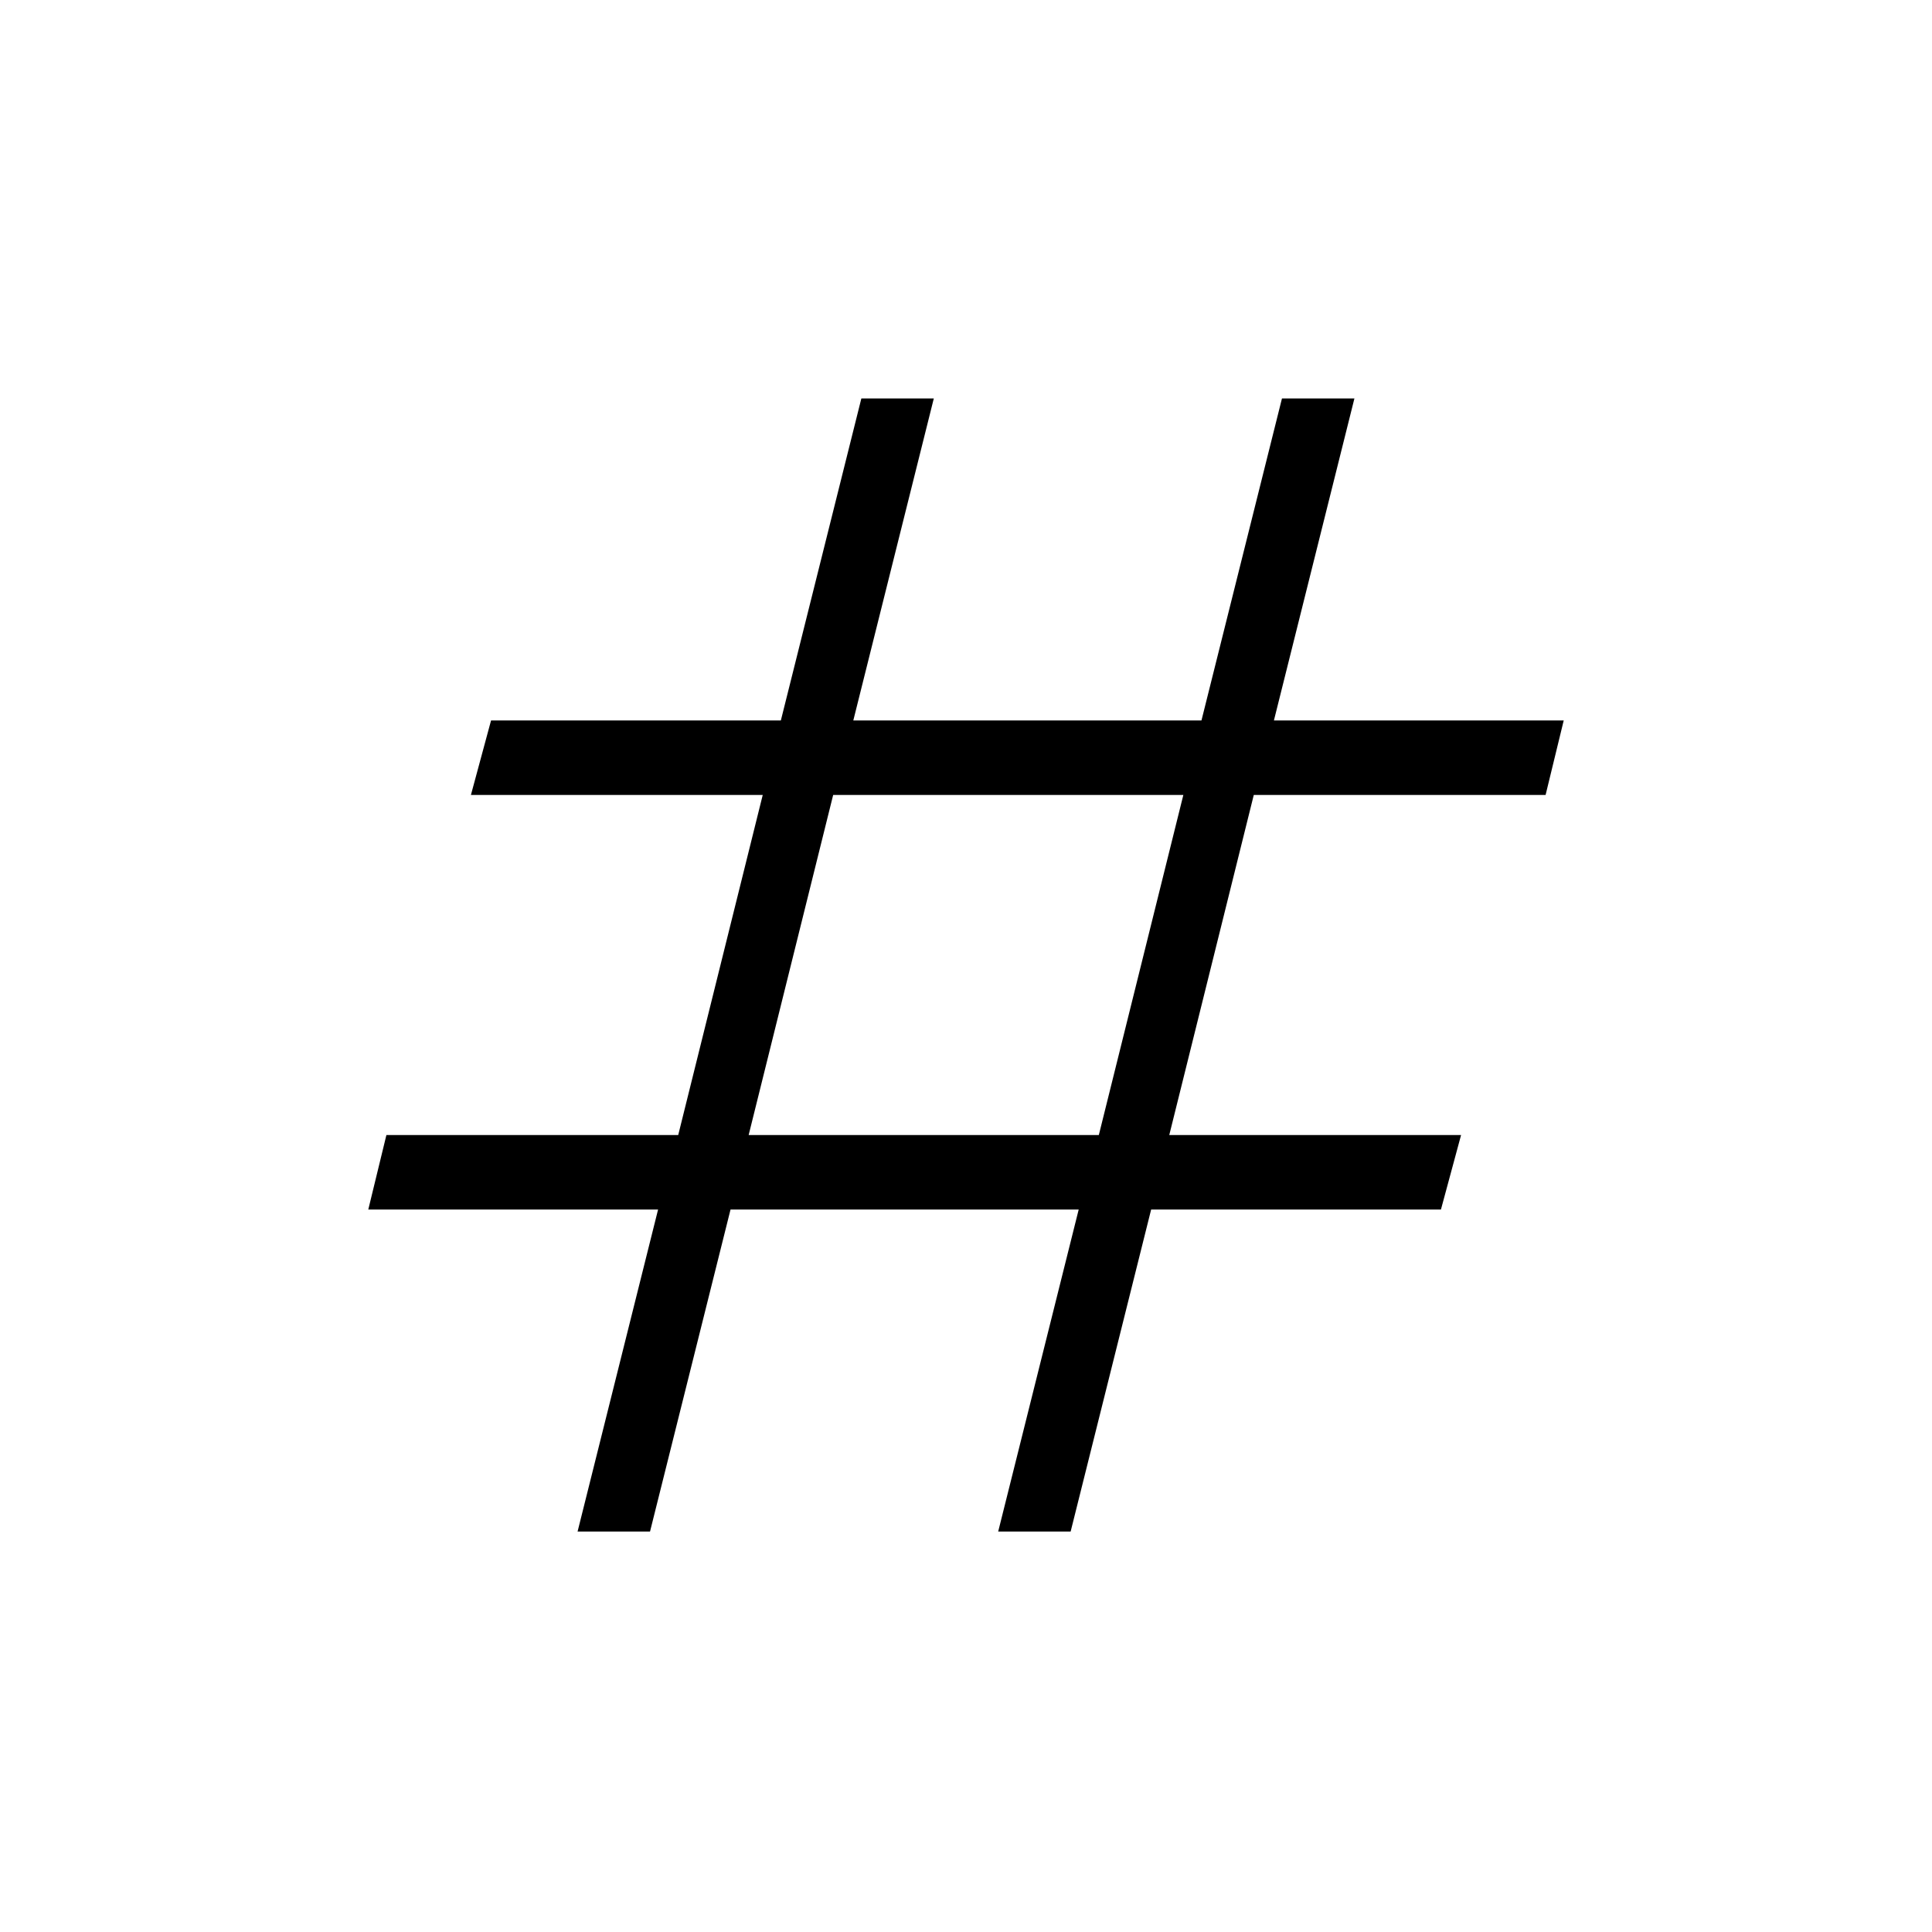 <svg xmlns="http://www.w3.org/2000/svg" height="24" width="24"><path d="M7.175 19.025 8.175 15.025H4.575L4.8 14.1H8.425L9.475 9.875H5.85L6.1 8.95H9.7L10.7 4.95H11.6L10.6 8.95H14.925L15.925 4.95H16.825L15.825 8.95H19.425L19.2 9.875H15.575L14.525 14.1H18.15L17.9 15.025H14.3L13.3 19.025H12.4L13.4 15.025H9.075L8.075 19.025ZM9.3 14.1H13.65L14.7 9.875H10.35Z"/></svg>